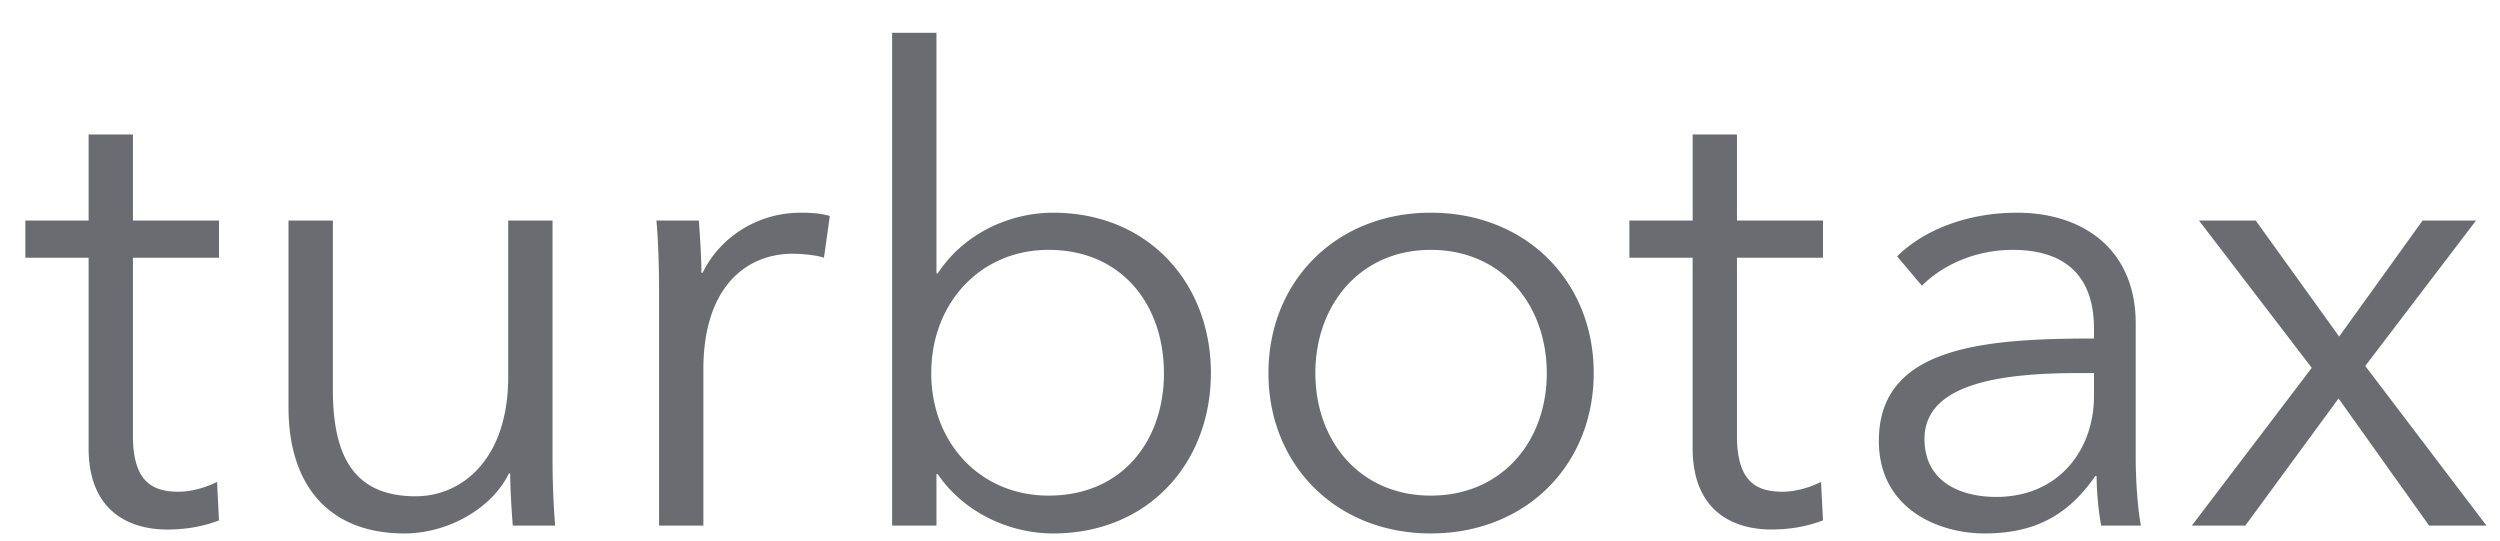 <svg xmlns="http://www.w3.org/2000/svg" width="74" height="16"><path fill="#6B6C72" d="M3.935 6.528h2.547v1.1H3.935v5.267c0 1.351.56 1.66 1.35 1.66.367 0 .792-.116 1.14-.29l.057 1.139c-.463.174-.945.27-1.544.27-.964 0-2.315-.425-2.315-2.412V7.628H.751v-1.1h1.872V3.98h1.312v2.548zm12.42 0h-1.312v4.63c0 2.413-1.35 3.532-2.74 3.532-1.89 0-2.45-1.273-2.45-3.165V6.528H8.54v5.537c0 2.238 1.14 3.725 3.435 3.725 1.274 0 2.586-.734 3.088-1.776h.038c0 .386.039 1.062.077 1.544h1.254a25.268 25.268 0 0 1-.077-1.987V6.528zM20.8 8.072h-.038c0-.387-.039-1.062-.077-1.544h-1.255c.058.617.078 1.505.078 1.987v7.043h1.312v-4.631c0-2.412 1.253-3.416 2.643-3.416.347 0 .771.058.926.117l.174-1.235c-.27-.077-.54-.097-.868-.097-1.274 0-2.393.733-2.895 1.776zm15.042 2.97c0 2.664-1.852 4.748-4.67 4.748-1.292 0-2.643-.618-3.415-1.756h-.038v1.524h-1.312V.971h1.312v7.12h.038c.772-1.177 2.123-1.795 3.416-1.795 2.817 0 4.67 2.084 4.67 4.747zm-1.39 0c0-2.006-1.234-3.646-3.414-3.646-2.026 0-3.473 1.582-3.473 3.647 0 2.065 1.447 3.627 3.473 3.627 2.18 0 3.415-1.62 3.415-3.627zm12.722 0c0 2.722-2.007 4.748-4.824 4.748-2.798 0-4.804-2.026-4.804-4.747 0-2.72 2.006-4.747 4.804-4.747 2.817 0 4.824 2.026 4.824 4.747zm-1.39 0c0-2.025-1.33-3.646-3.434-3.646-2.084 0-3.415 1.62-3.415 3.647 0 2.026 1.331 3.627 3.415 3.627 2.103 0 3.435-1.601 3.435-3.627zm5.63-7.062h-1.311v2.548H48.23v1.1h1.872v5.634c0 1.987 1.35 2.411 2.315 2.411.599 0 1.08-.095 1.544-.269l-.058-1.139c-.347.174-.772.29-1.139.29-.79 0-1.35-.309-1.35-1.66V7.628h2.547v-1.1h-2.547V3.98zm11.803 9.552c0 .694.058 1.524.154 2.026h-1.177a8.938 8.938 0 0 1-.135-1.467h-.038c-.83 1.197-1.834 1.699-3.28 1.699-1.37 0-3.127-.734-3.127-2.74 0-2.779 3.068-3.03 6.368-3.03v-.29c0-1.562-.849-2.334-2.412-2.334-1.062 0-2.045.424-2.682 1.061l-.733-.868c.733-.734 2.006-1.293 3.55-1.293 1.949 0 3.512 1.081 3.512 3.28v3.956zm-1.235-2.49h-.386c-2.142 0-4.631.232-4.631 1.95 0 1.293 1.1 1.717 2.122 1.717 1.853 0 2.895-1.39 2.895-2.99v-.676zm8.03-.211l3.279-4.303h-1.582l-2.47 3.434-2.47-3.434H65.09l3.338 4.36-3.55 4.67h1.583l2.76-3.763 2.681 3.763H73.6l-3.589-4.727z"/></svg>